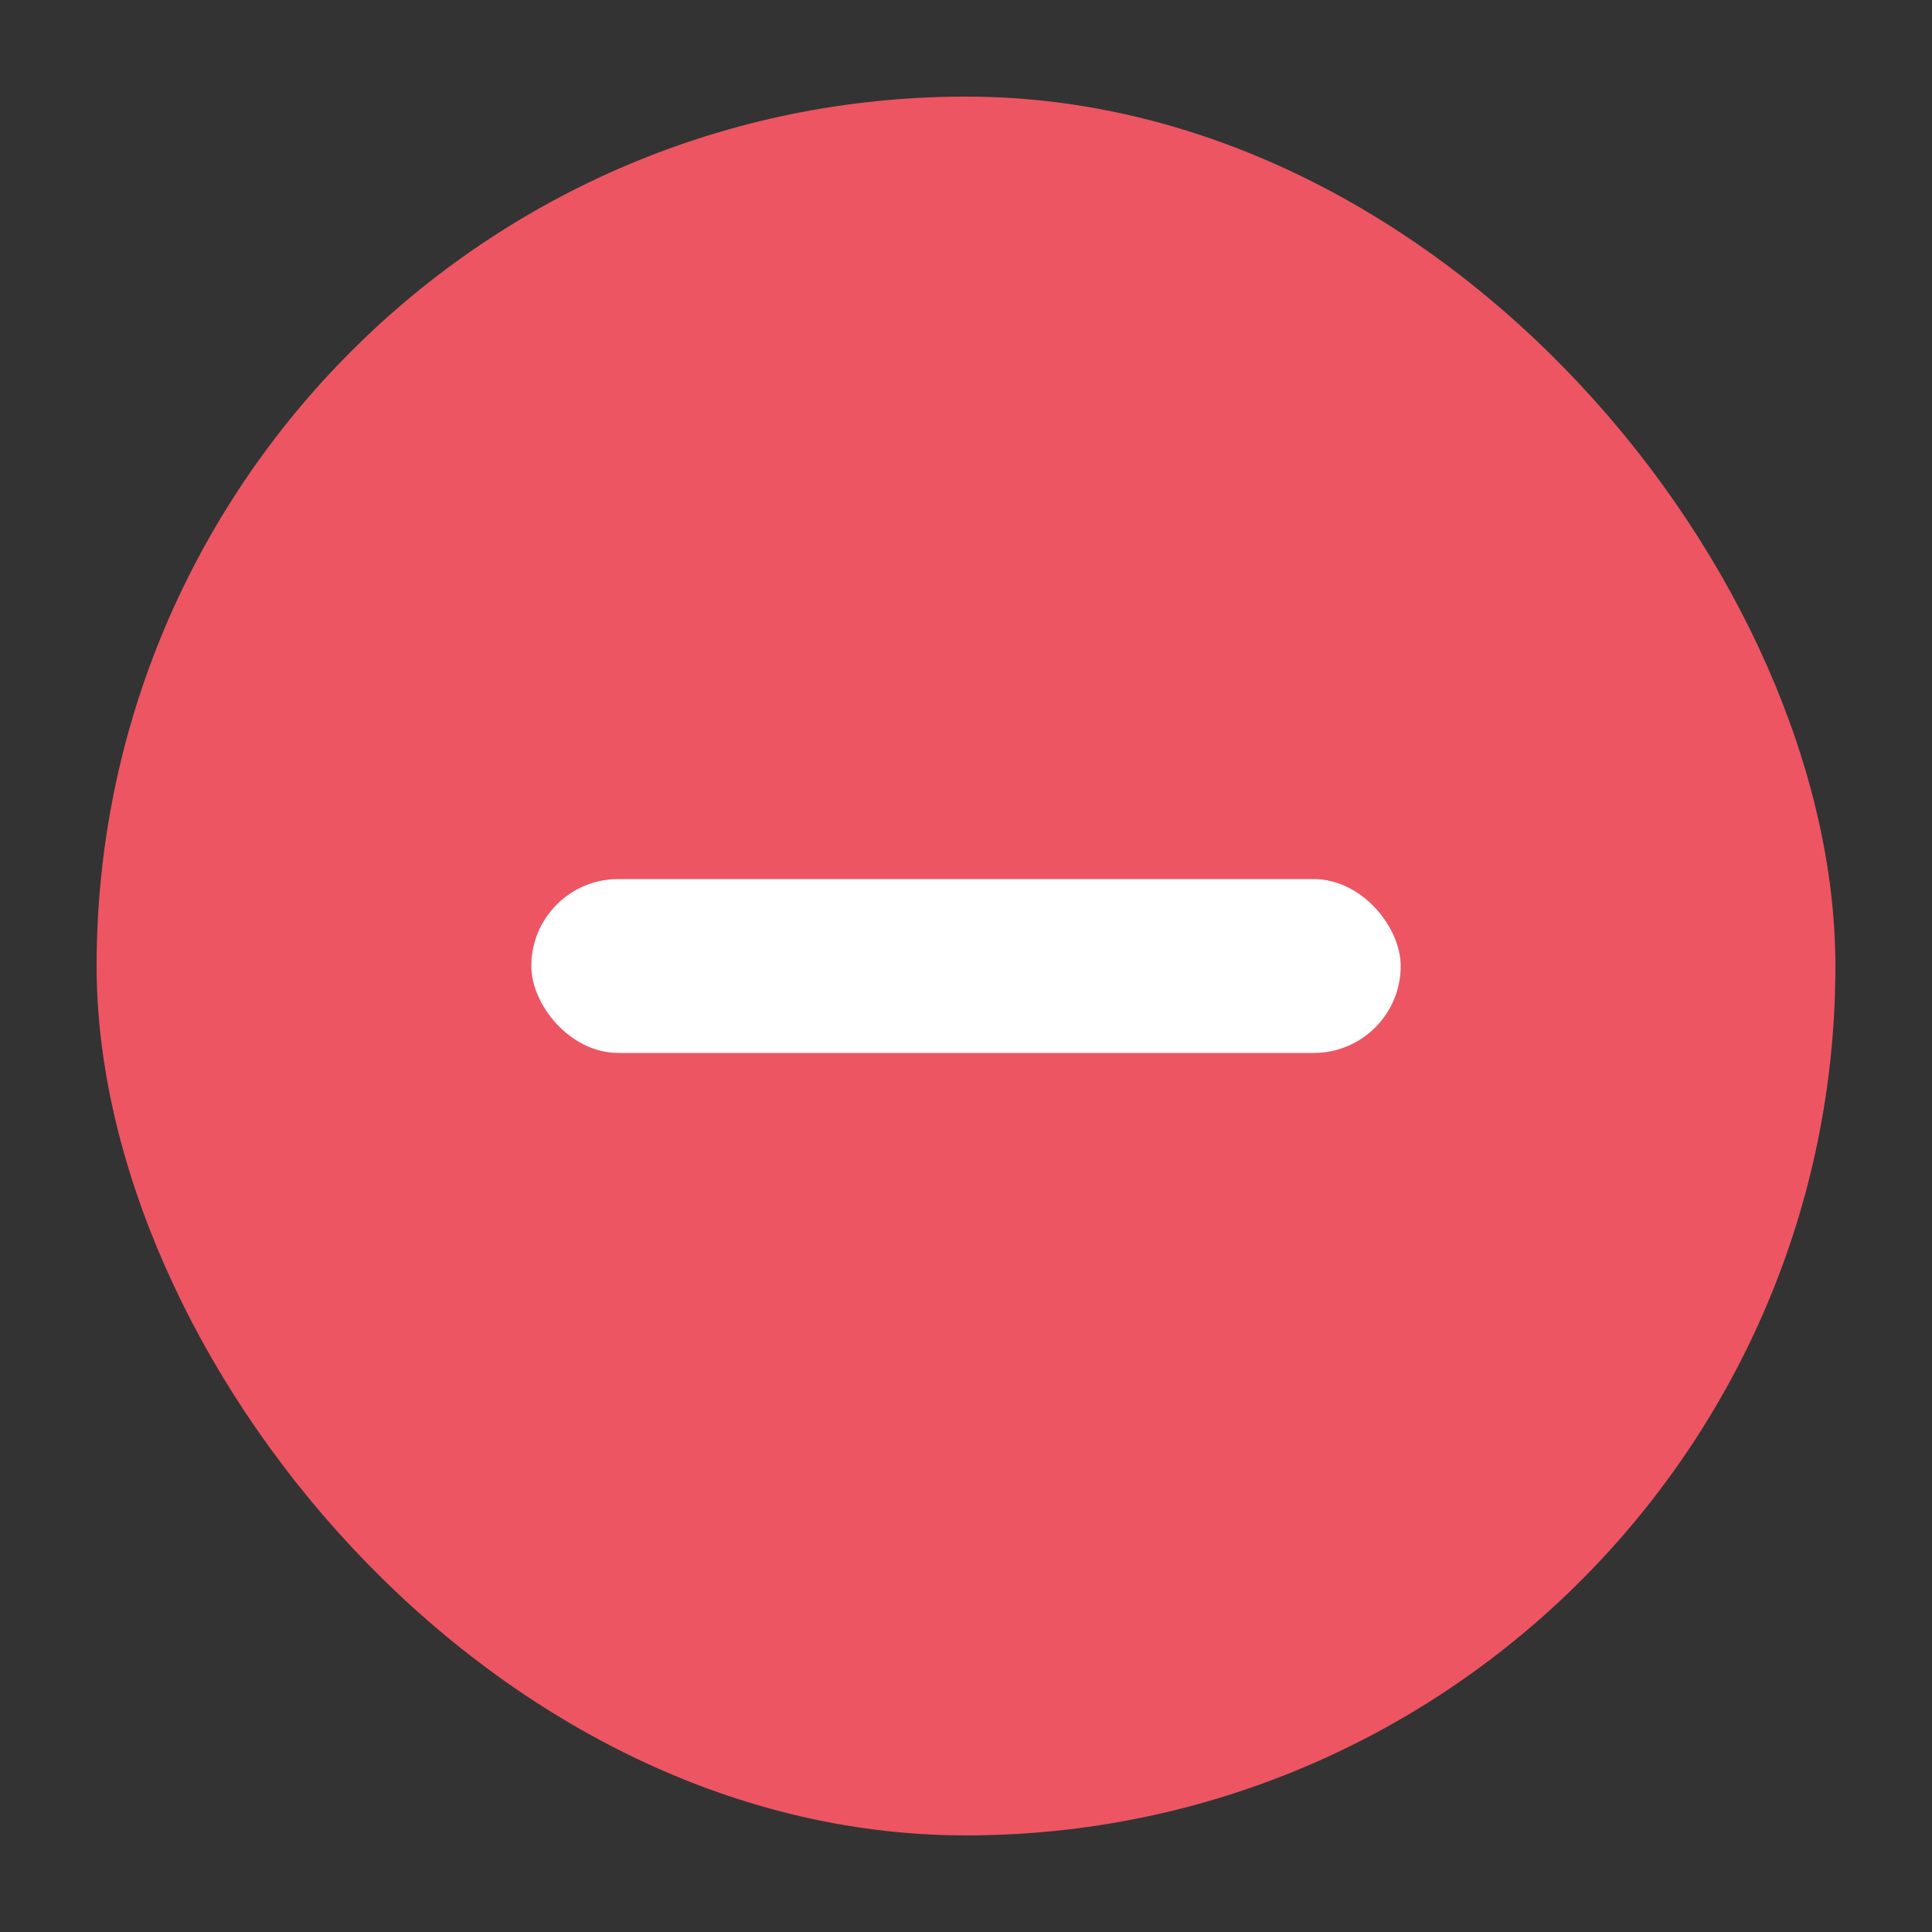 <svg width="20" height="20" viewBox="0 0 20 20" xmlns="http://www.w3.org/2000/svg">
    <rect x="0" y="0" width="20" height="20" fill="#333333" stroke="none"/>
    <g transform="translate(1 1)" fill="none" fill-rule="evenodd">
        <rect fill="#ED5563" fill-rule="nonzero" width="18" height="18" rx="9"/>
        <rect fill="#FFF" x="4.5" y="8.1" width="9" height="1.8" rx=".9"/>
    </g>
</svg>
